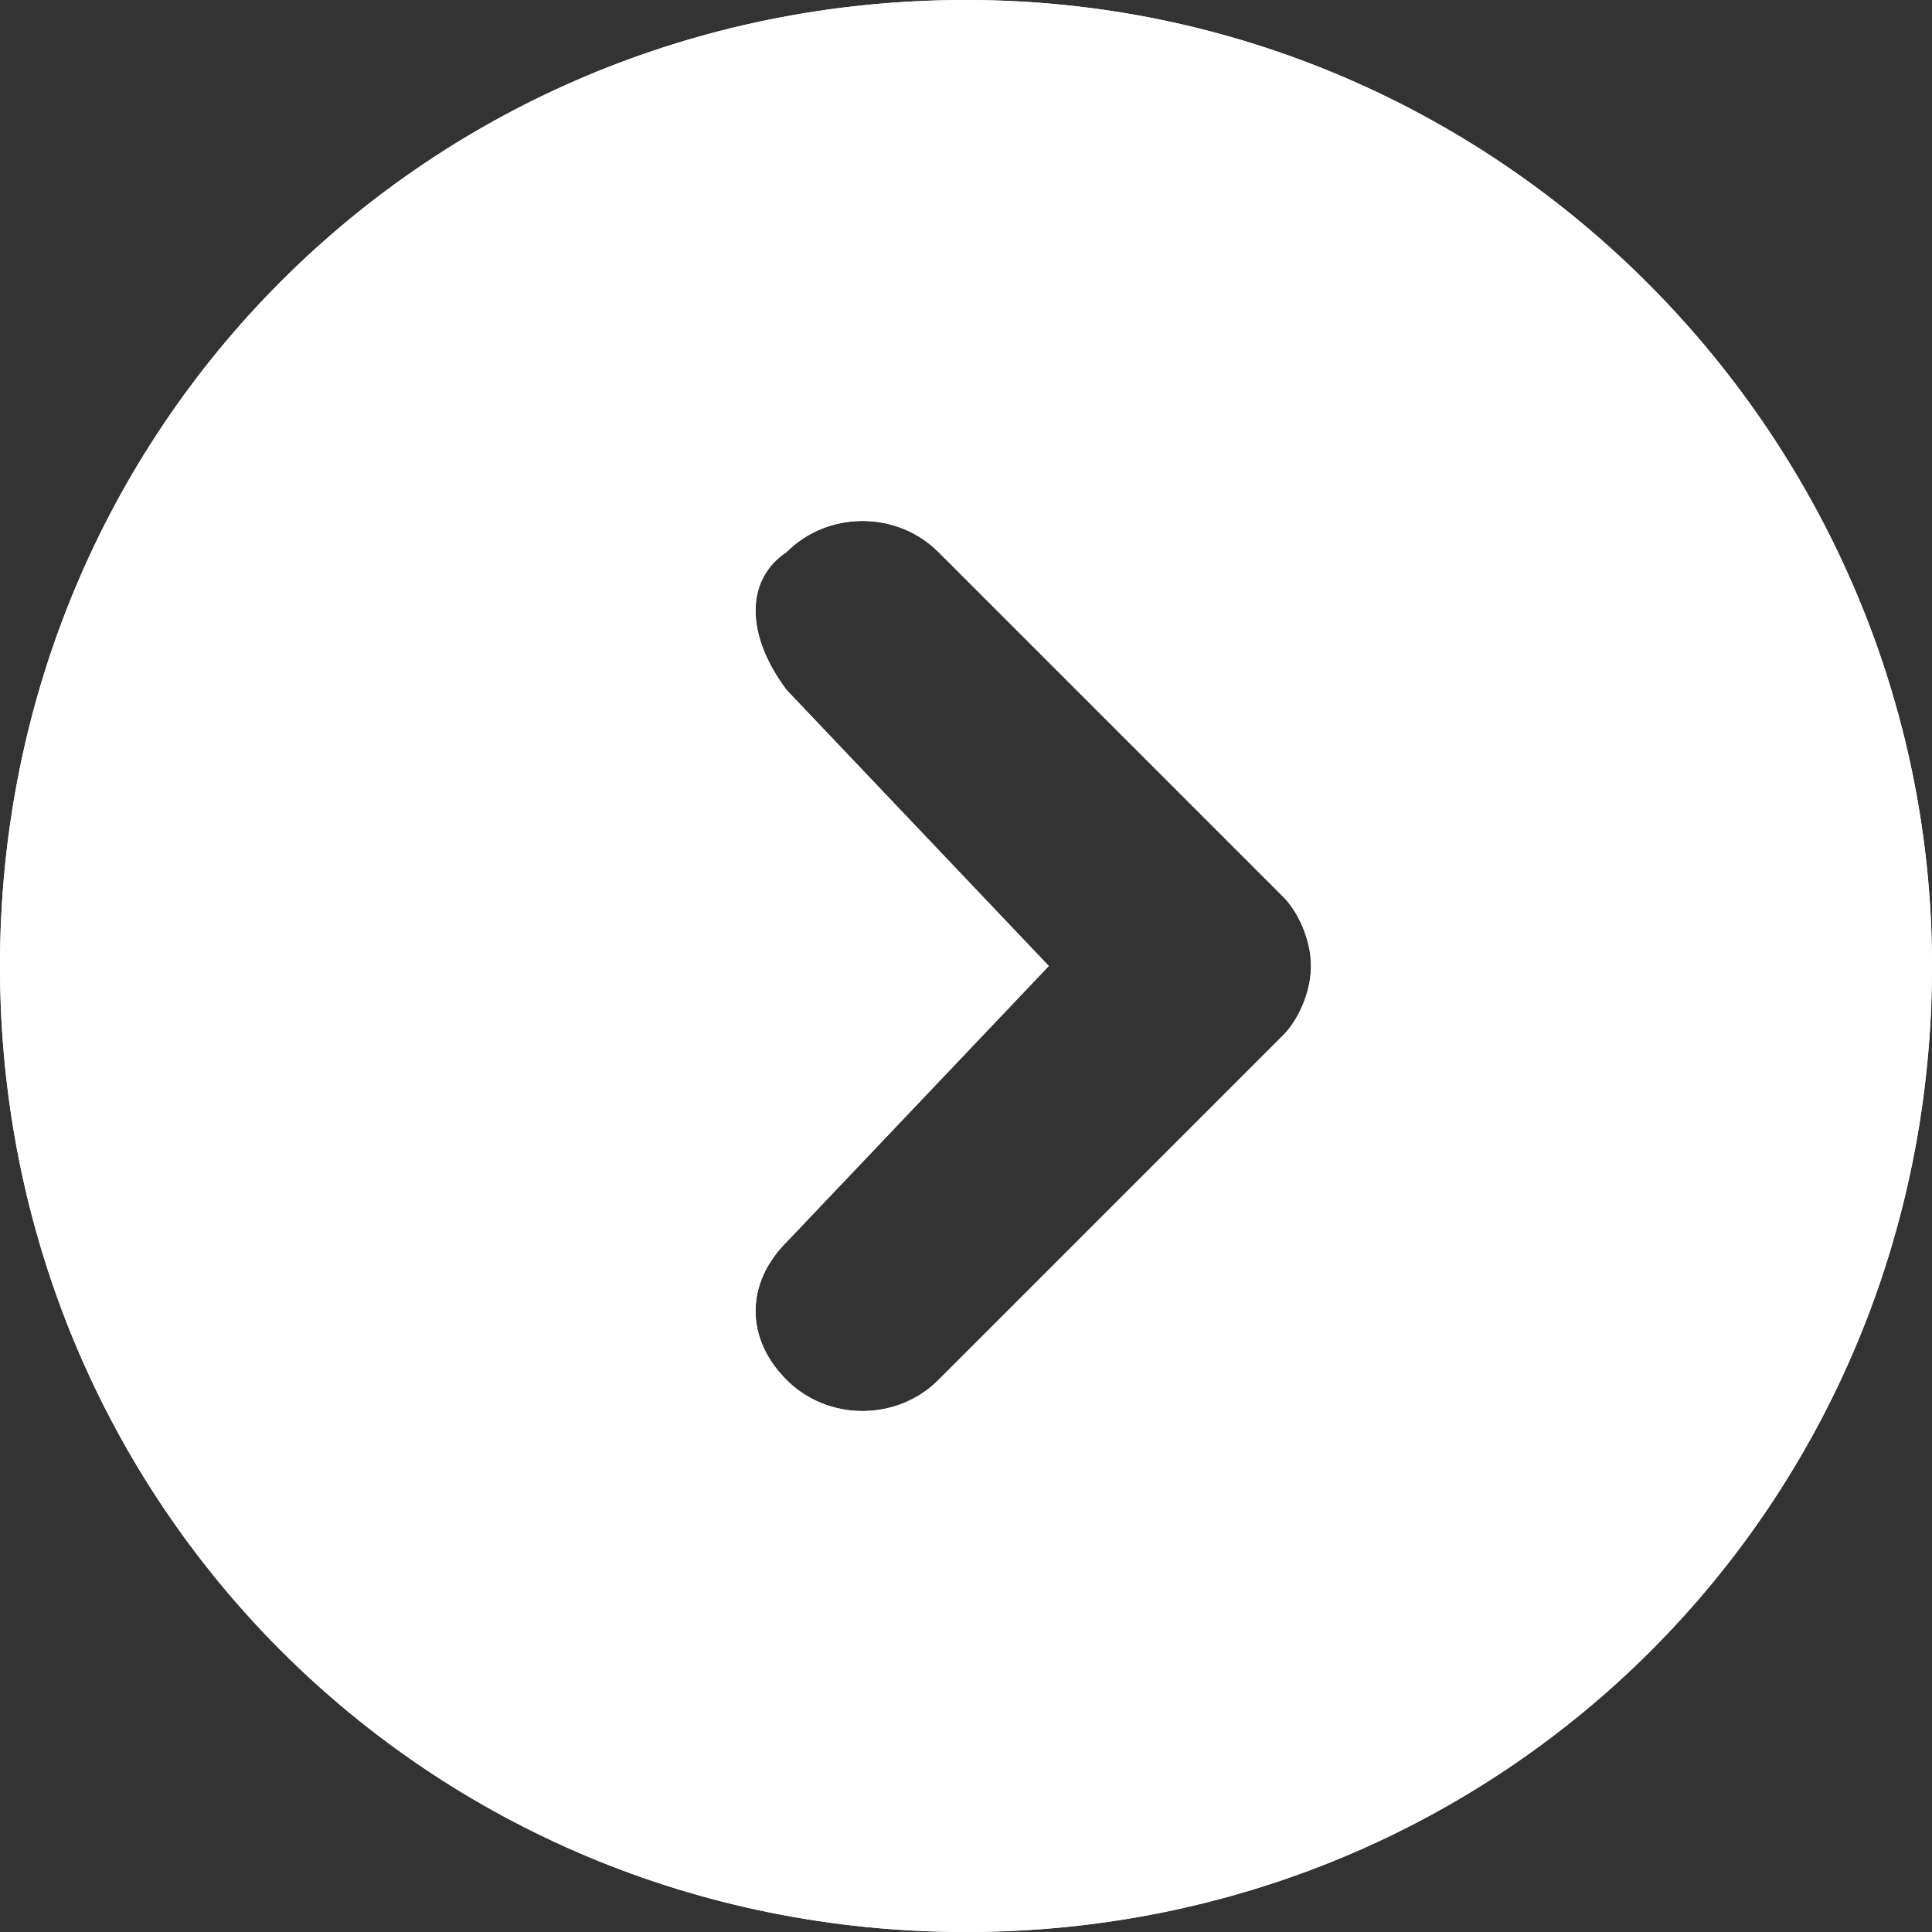 <svg version="1.1" id="レイヤー_1" xmlns="http://www.w3.org/2000/svg" x="0" y="0" viewBox="0 0 14 14" xml:space="preserve"><rect x="0" y="0" width="14" height="14" fill="#333333" stroke="none"/><style>.st0{fill:#fff}</style><path class="st0" d="M7 0C3.1 0 0 3.1 0 7s3.1 7 7 7 7-3.1 7-7c0-3.8-3.1-7-7-7zm2.3 7.5L6.8 10c-.3.3-.8.3-1.1 0-.3-.3-.3-.7 0-1l1.9-2-1.9-2c-.3-.4-.3-.8 0-1 .3-.3.8-.3 1.1 0l2.5 2.5c.1.1.2.3.2.5s-.1.4-.2.5z"/><path class="st0" d="M7 0C3.1 0 0 3.1 0 7s3.1 7 7 7 7-3.1 7-7c0-3.8-3.1-7-7-7zm2.3 7.5L6.8 10c-.3.3-.8.3-1.1 0-.3-.3-.3-.7 0-1l1.9-2-1.9-2c-.3-.4-.3-.8 0-1 .3-.3.8-.3 1.1 0l2.5 2.5c.1.1.2.3.2.5s-.1.4-.2.5z"/></svg>
